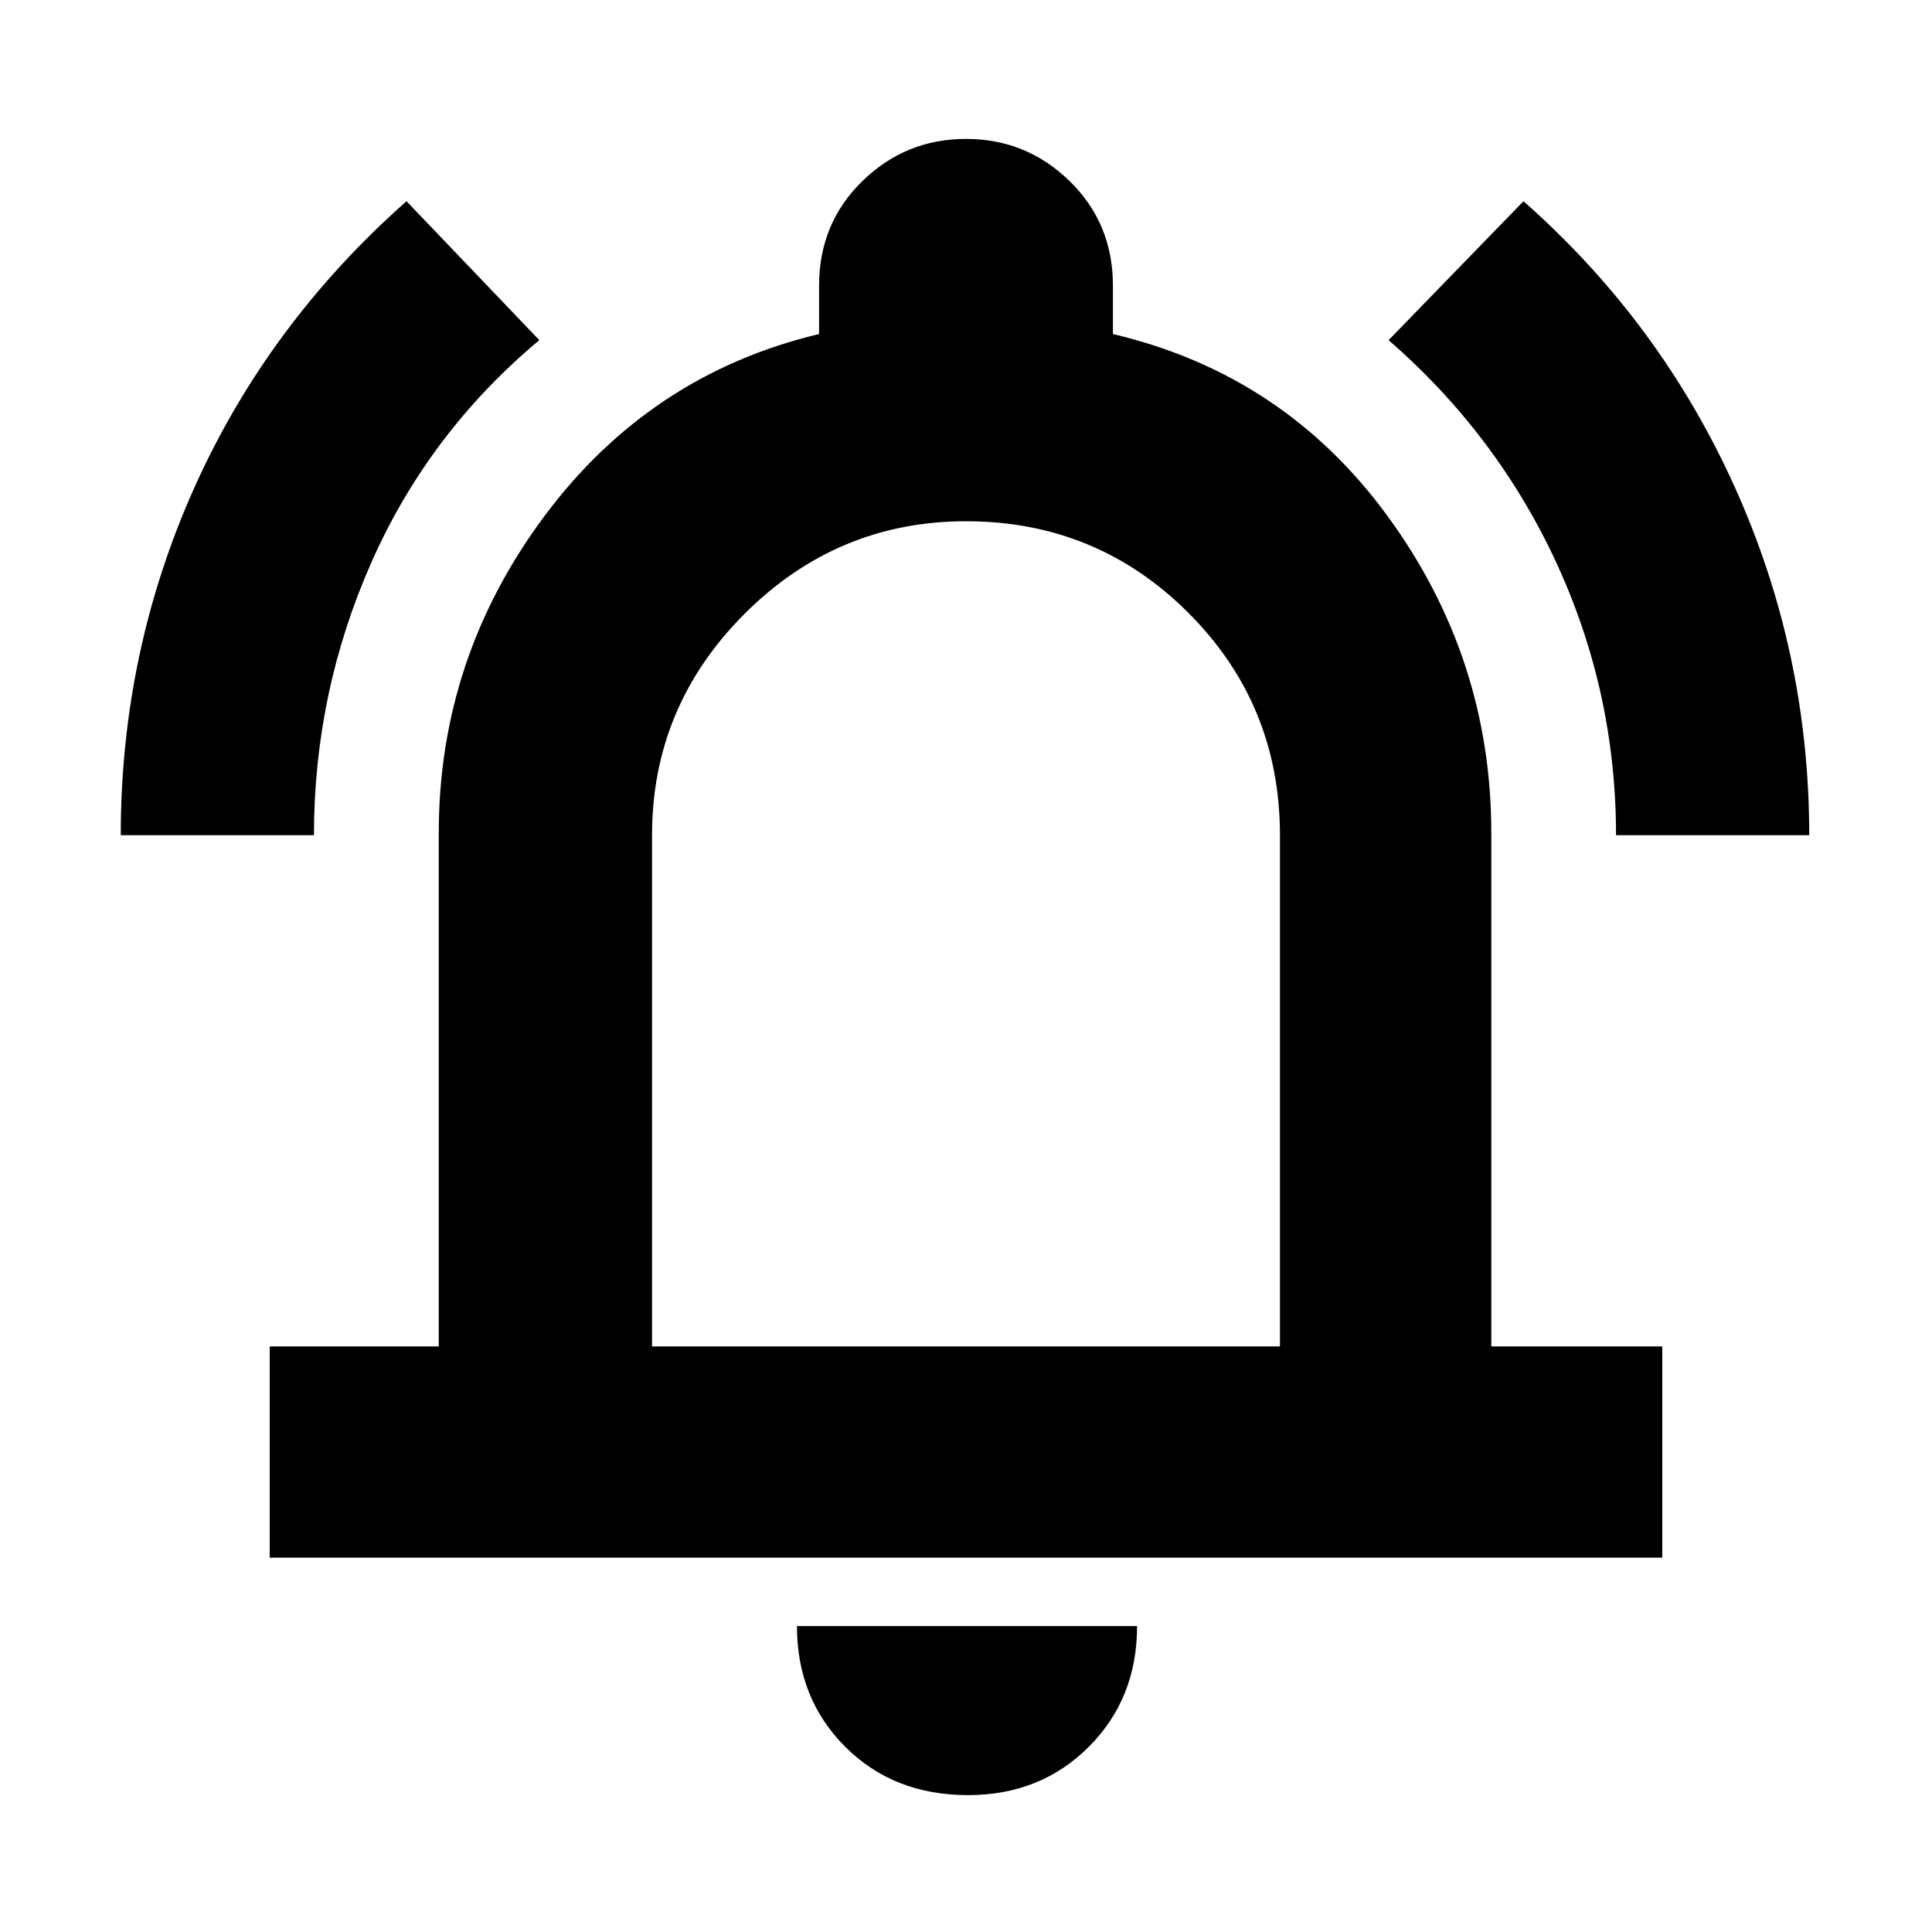 <svg xmlns="http://www.w3.org/2000/svg" height="20" width="20"><path d="M1.25 8.646q0-1.896.76-3.594.761-1.698 2.198-2.969l1.375 1.438q-1.145.958-1.739 2.302-.594 1.344-.594 2.823Zm15.479 0q0-1.479-.614-2.813-.615-1.333-1.74-2.312l1.396-1.438q1.417 1.25 2.187 2.959.771 1.708.771 3.604ZM2.792 16.125v-2.187h1.75V8.625q0-1.813 1.093-3.281 1.094-1.469 2.844-1.886v-.5q0-.646.448-1.083.448-.437 1.073-.437t1.073.437q.448.437.448 1.083v.5q1.771.417 2.844 1.886 1.073 1.468 1.073 3.281v5.313h1.77v2.187ZM10 9.646Zm.021 8.937q-.771 0-1.271-.5-.5-.5-.5-1.25h3.521q0 .75-.5 1.25t-1.25.5ZM6.75 13.938h6.5V8.646q0-1.354-.948-2.302T10 5.396q-1.333 0-2.292.958-.958.958-.958 2.292Z"/></svg>